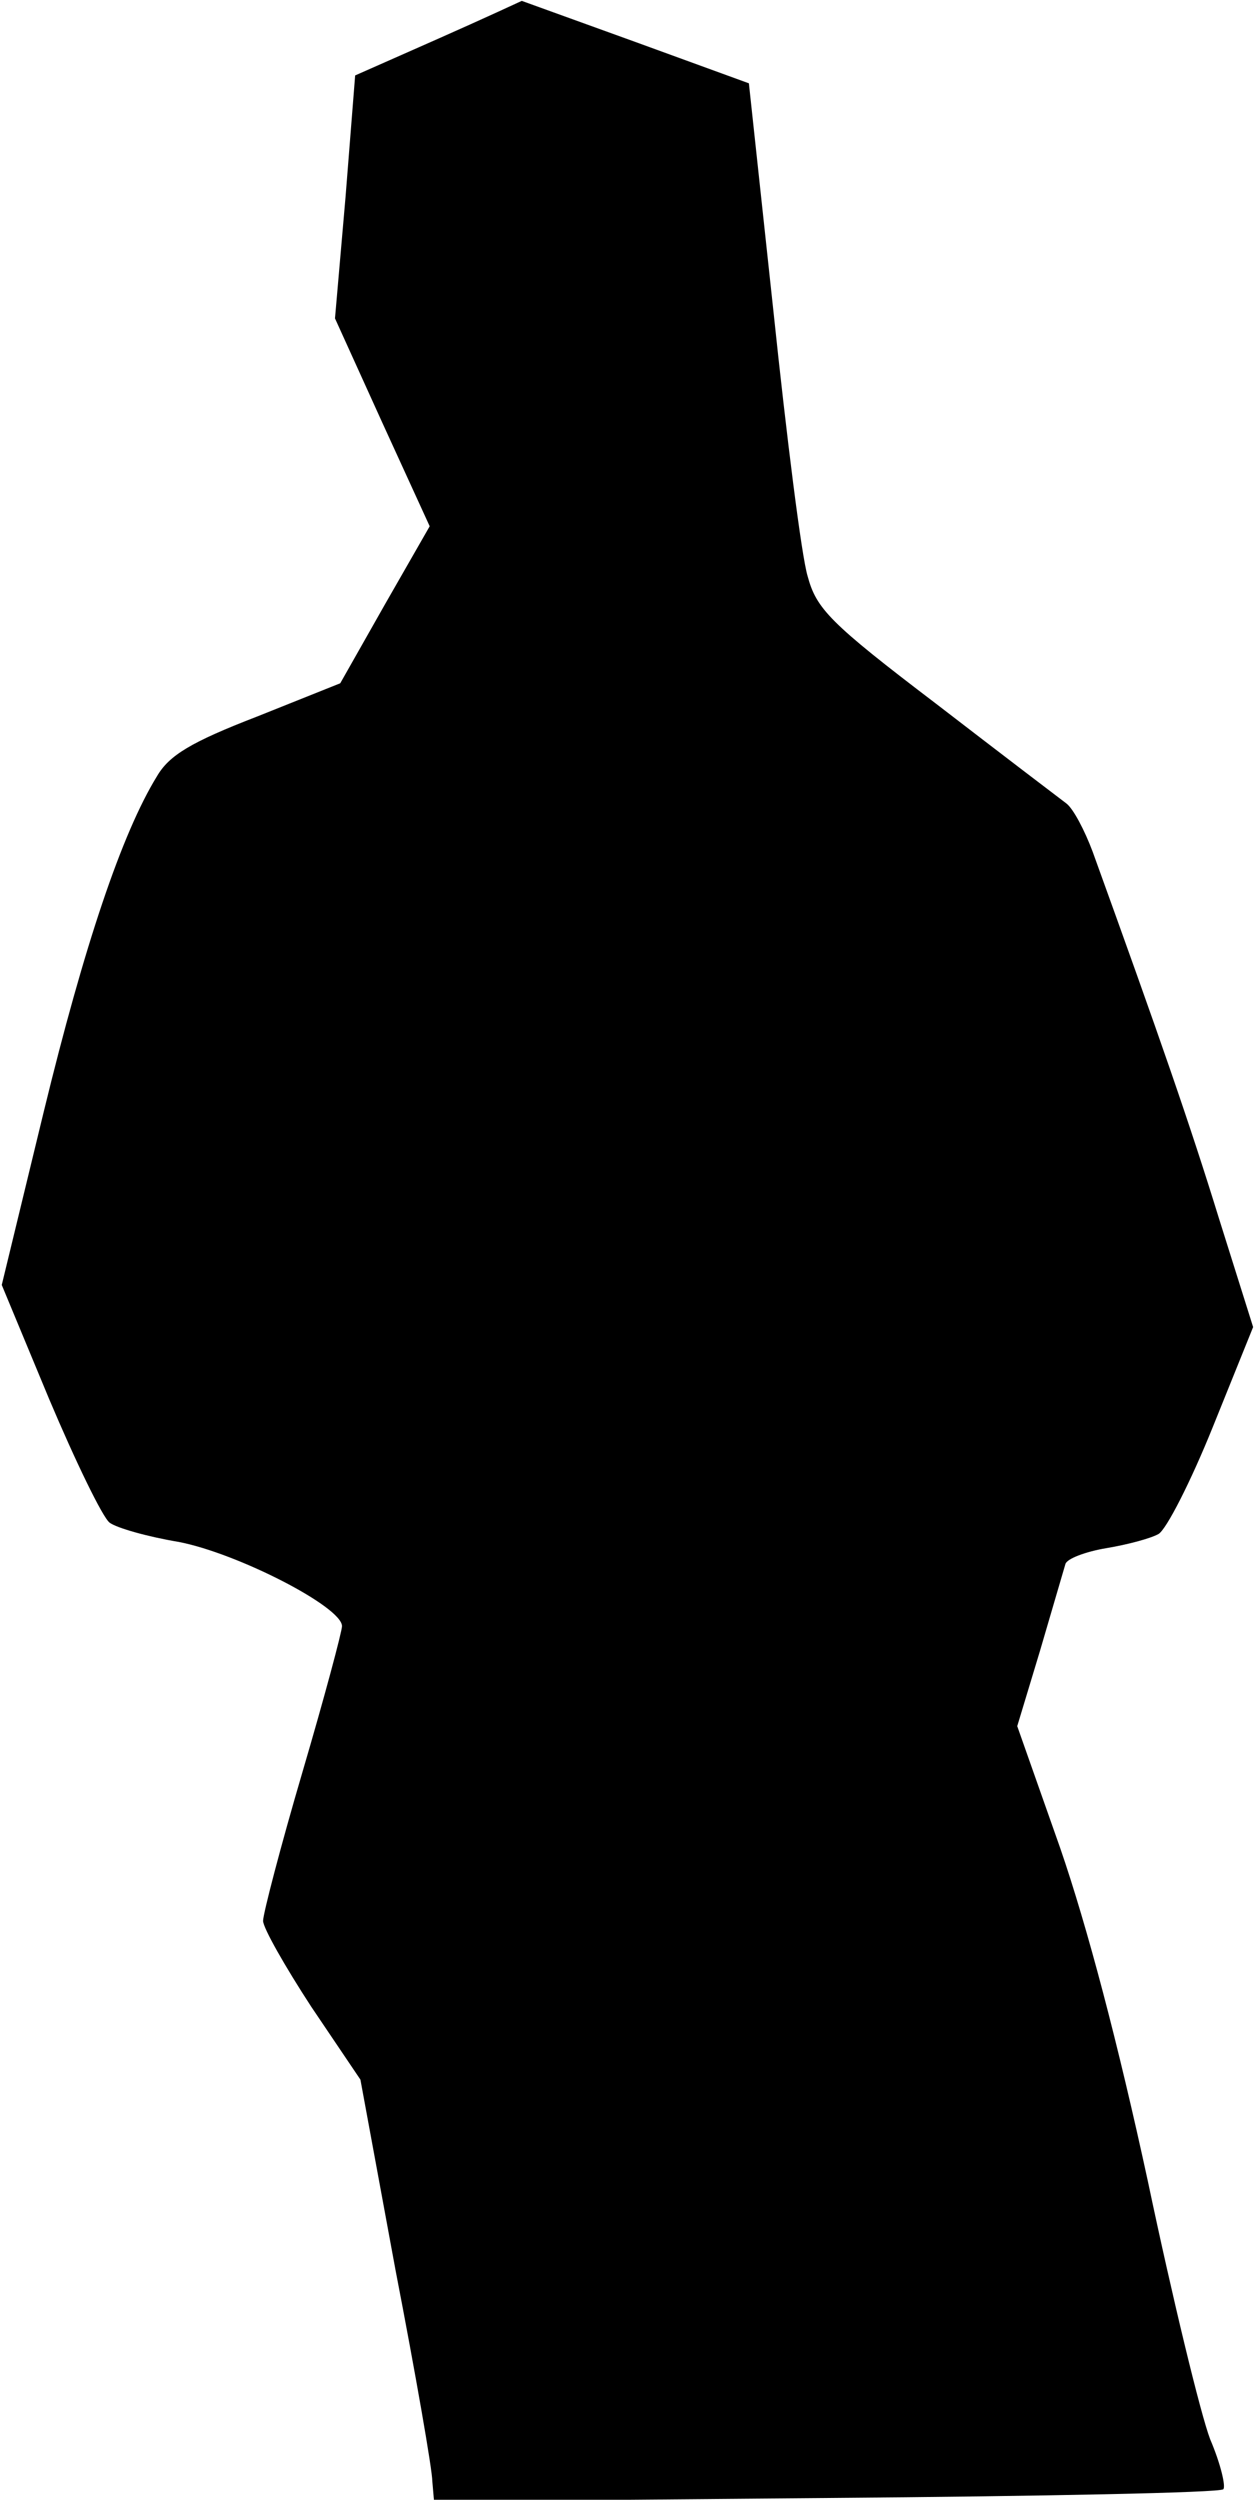 <?xml version="1.0" standalone="no"?>
<!DOCTYPE svg PUBLIC "-//W3C//DTD SVG 20010904//EN"
 "http://www.w3.org/TR/2001/REC-SVG-20010904/DTD/svg10.dtd">
<svg version="1.0" xmlns="http://www.w3.org/2000/svg"
 width="143pt" height="285pt" viewBox="0 0 143 285"
 preserveAspectRatio="xMidYMid meet">
<g transform="translate(0,285) scale(0.1,-0.1)"
fill="#000000" stroke="none">
<path fill="#000000" stroke="none" d="M500 2806 l-95 -42 -11 -139 -12 -138
54 -119 54 -118 -51 -89 -51 -90 -95 -38 c-75 -29 -100 -44 -114 -68 -40 -65
-83 -193 -129 -382 l-48 -198 54 -130 c30 -71 61 -135 69 -141 8 -6 43 -16 79
-22 67 -13 186 -74 186 -96 0 -6 -20 -81 -45 -166 -25 -85 -45 -162 -45 -170
0 -8 25 -52 55 -98 l56 -83 40 -217 c23 -119 42 -228 42 -241 l2 -23 447 4
c246 2 450 6 453 10 3 3 -3 29 -15 57 -11 29 -43 161 -71 294 -34 157 -69 290
-100 380 l-49 139 26 86 c14 48 27 92 29 99 2 6 23 14 47 18 24 4 50 11 59 16
9 5 37 60 62 122 l46 114 -39 124 c-33 107 -67 205 -144 418 -9 24 -22 49 -30
55 -8 6 -75 57 -149 114 -121 92 -136 108 -146 145 -7 23 -24 159 -39 302
l-28 260 -129 47 c-72 26 -130 47 -130 47 0 0 -43 -20 -95 -43z"/>
</g>
</svg>
